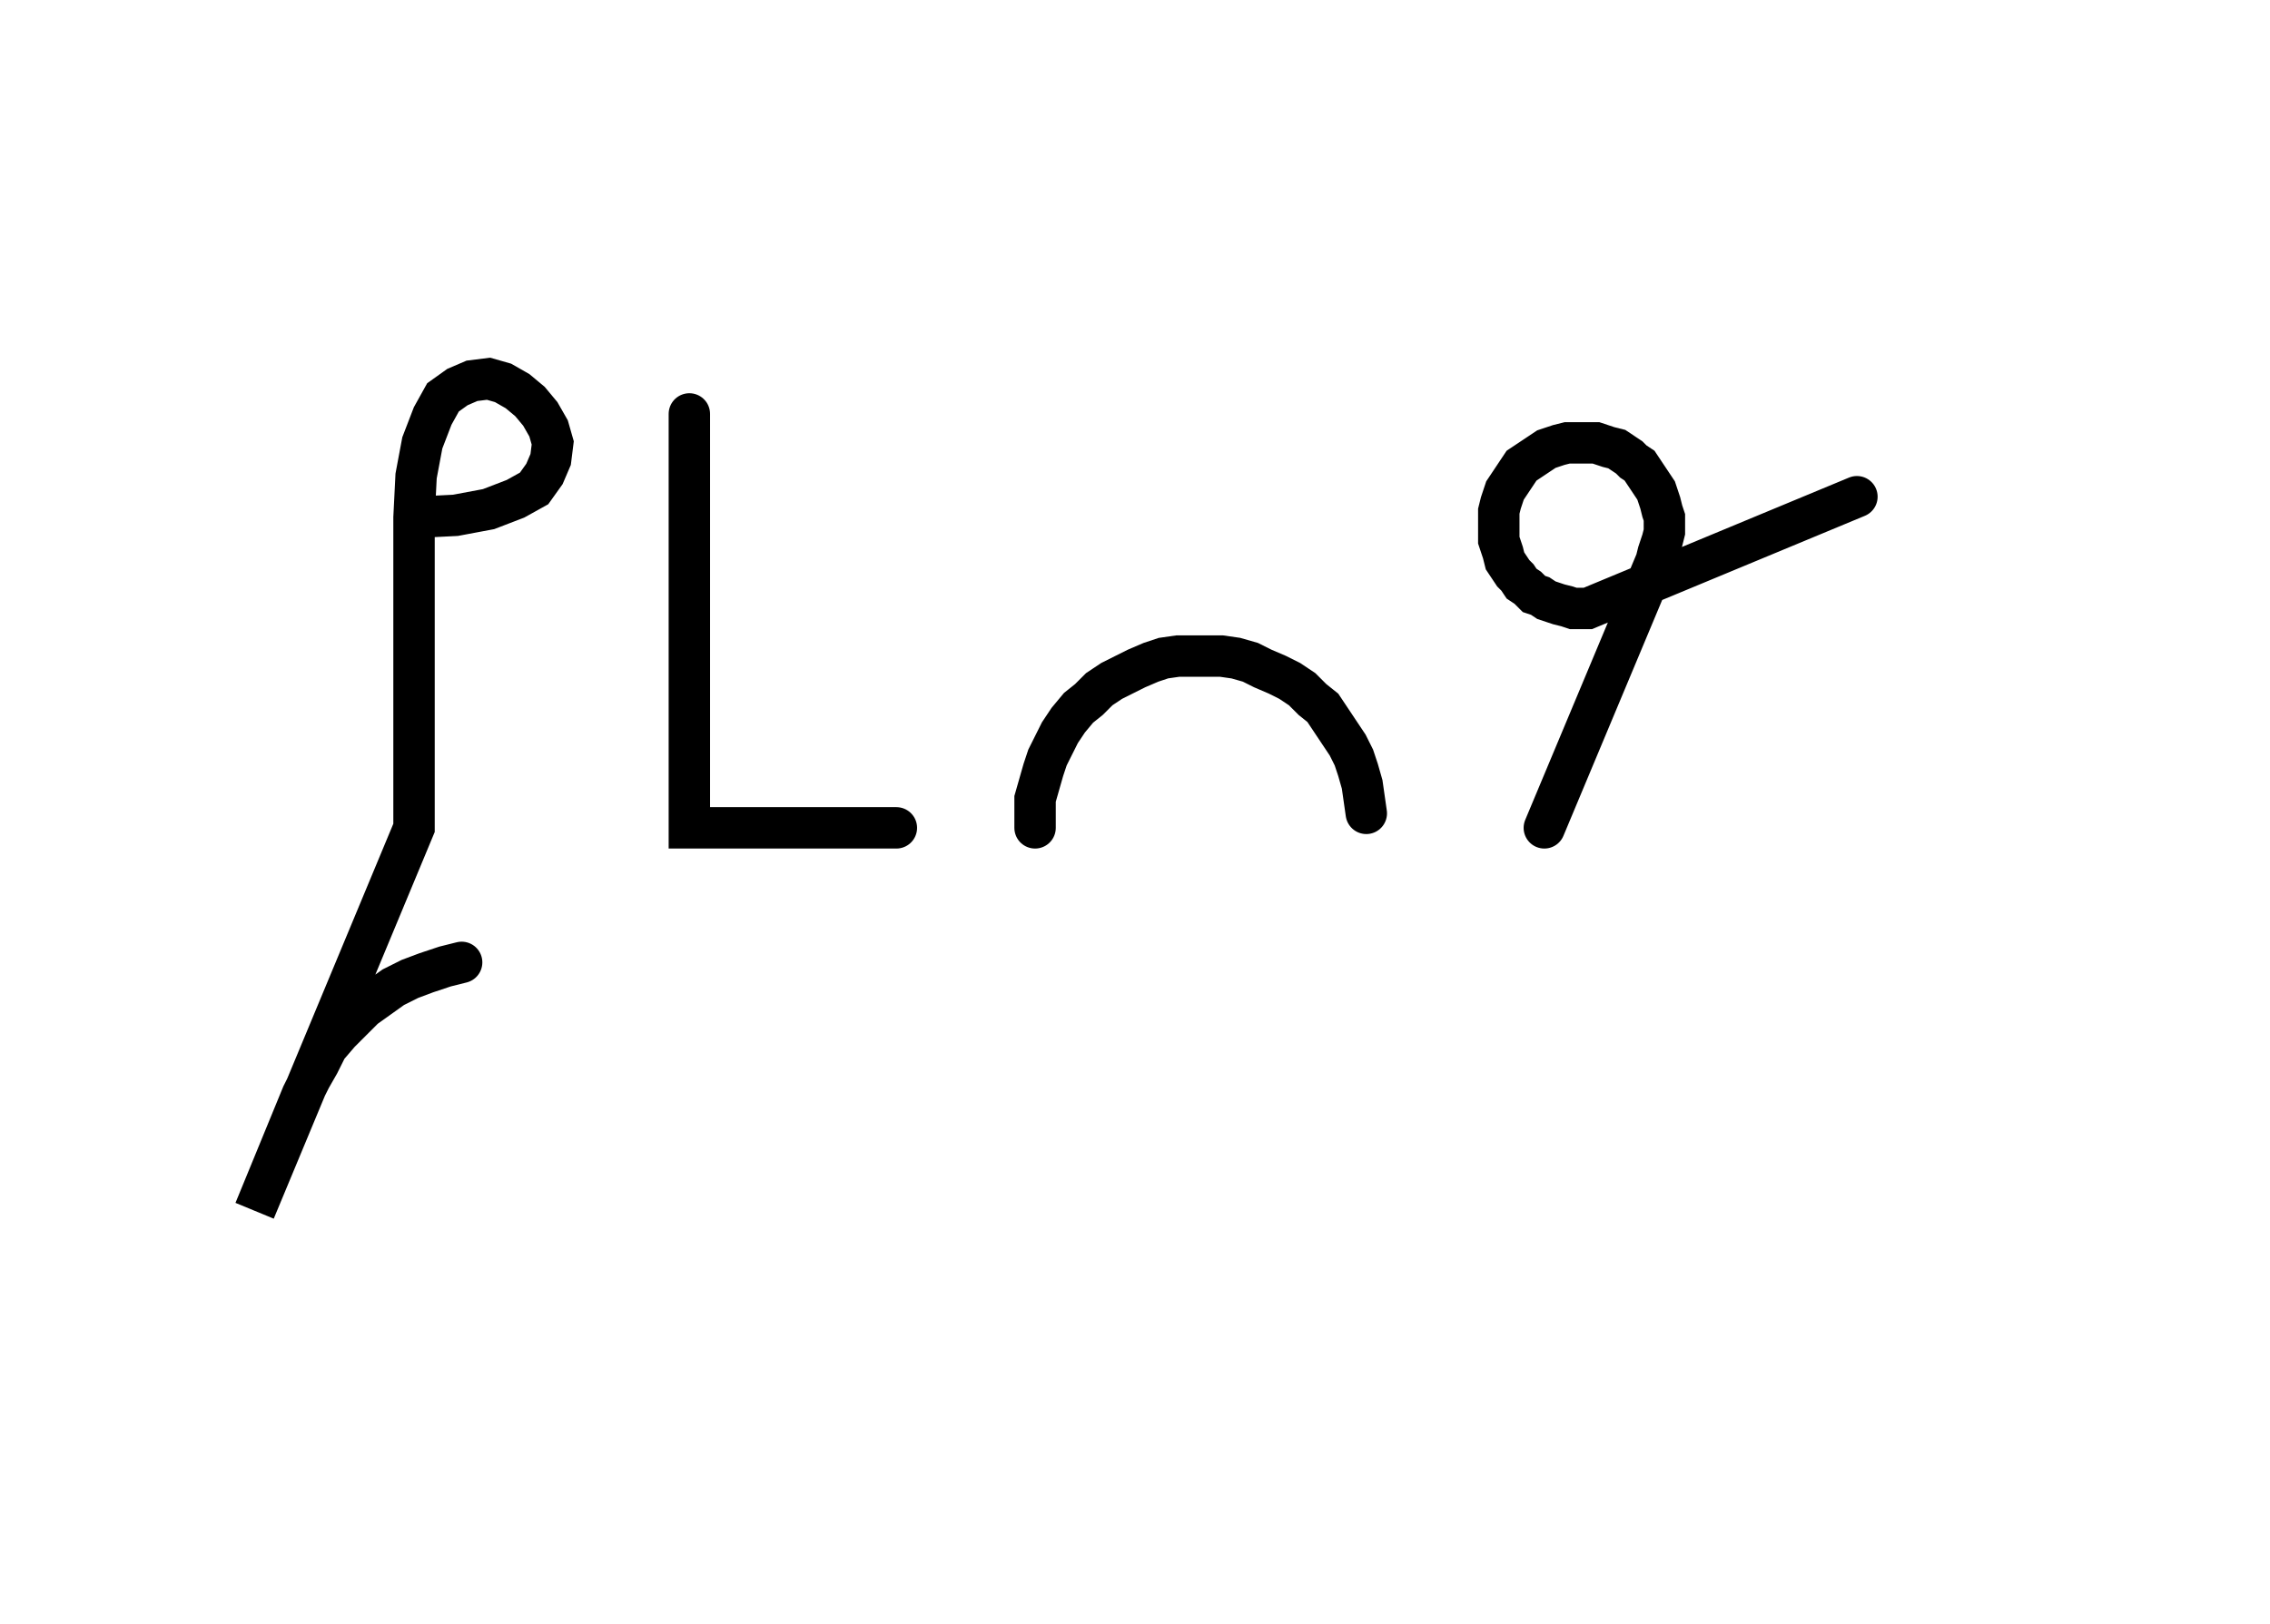 <svg xmlns="http://www.w3.org/2000/svg" width="109.654" height="78.478" style="fill:none; stroke-linecap:round;">
    <rect width="100%" height="100%" fill="#FFFFFF" />
<path stroke="#000000" stroke-width="2" d="M 90,50" />
<path stroke="#000000" stroke-width="2" d="M 20,25" />
<path stroke="#000000" stroke-width="2" d="M 20,25 22,24.9 23.6,24.6 24.9,24.1 25.8,23.6 26.3,22.9 26.6,22.2 26.7,21.4 26.5,20.7 26.1,20 25.6,19.4 25,18.9 24.3,18.5 23.6,18.3 22.8,18.4 22.1,18.7 21.4,19.2 20.9,20.1 20.4,21.4 20.1,23 20,25 20,40 12.3,58.5 14.6,52.9 15,52.1 15.4,51.4 15.8,50.6 16.4,49.9 17,49.3 17.6,48.7 18.3,48.2 19,47.7 19.8,47.3 20.6,47 21.5,46.7 22.3,46.5" />
<path stroke="#000000" stroke-width="2" d="M 33.3,70" />
<path stroke="#000000" stroke-width="2" d="M 33.3,20 33.3,40 43.3,40" />
<path stroke="#000000" stroke-width="2" d="M 50,70" />
<path stroke="#000000" stroke-width="2" d="M 50,40 50,39.3 50,38.6 50.2,37.9 50.4,37.2 50.6,36.6 50.9,36 51.2,35.4 51.6,34.8 52.1,34.2 52.6,33.8 53.1,33.3 53.7,32.9 54.3,32.6 54.9,32.3 55.6,32 56.2,31.8 56.9,31.7 57.6,31.7 58.3,31.7 59,31.7 59.7,31.8 60.4,32 61,32.3 61.7,32.6 62.3,32.9 62.9,33.3 63.4,33.8 63.9,34.2 64.3,34.8 64.7,35.4 65.1,36 65.4,36.6 65.6,37.2 65.8,37.9 65.9,38.6 66,39.3" />
<path stroke="#000000" stroke-width="2" d="M 72.6,70" />
<path stroke="#000000" stroke-width="2" d="M 74.6,40 80,27.1 80.1,26.7 80.2,26.4 80.3,26.1 80.4,25.7 80.4,25.4 80.4,25 80.3,24.7 80.2,24.3 80.1,24 80,23.7 79.8,23.4 79.6,23.1 79.4,22.8 79.2,22.5 78.9,22.3 78.7,22.1 78.4,21.9 78.1,21.7 77.7,21.6 77.4,21.5 77.1,21.4 76.7,21.4 76.4,21.4 76,21.4 75.7,21.4 75.3,21.5 75,21.6 74.7,21.7 74.4,21.9 74.1,22.1 73.8,22.3 73.5,22.5 73.3,22.8 73.1,23.1 72.9,23.4 72.7,23.7 72.6,24 72.5,24.3 72.4,24.7 72.4,25 72.4,25.4 72.4,25.7 72.4,26.1 72.5,26.4 72.6,26.7 72.7,27.1 72.9,27.4 73.1,27.7 73.3,27.9 73.5,28.2 73.8,28.4 74.1,28.7 74.4,28.8 74.7,29 75,29.1 75.3,29.2 75.7,29.3 76,29.4 76.4,29.4 76.7,29.4 89.7,24" />
</svg>